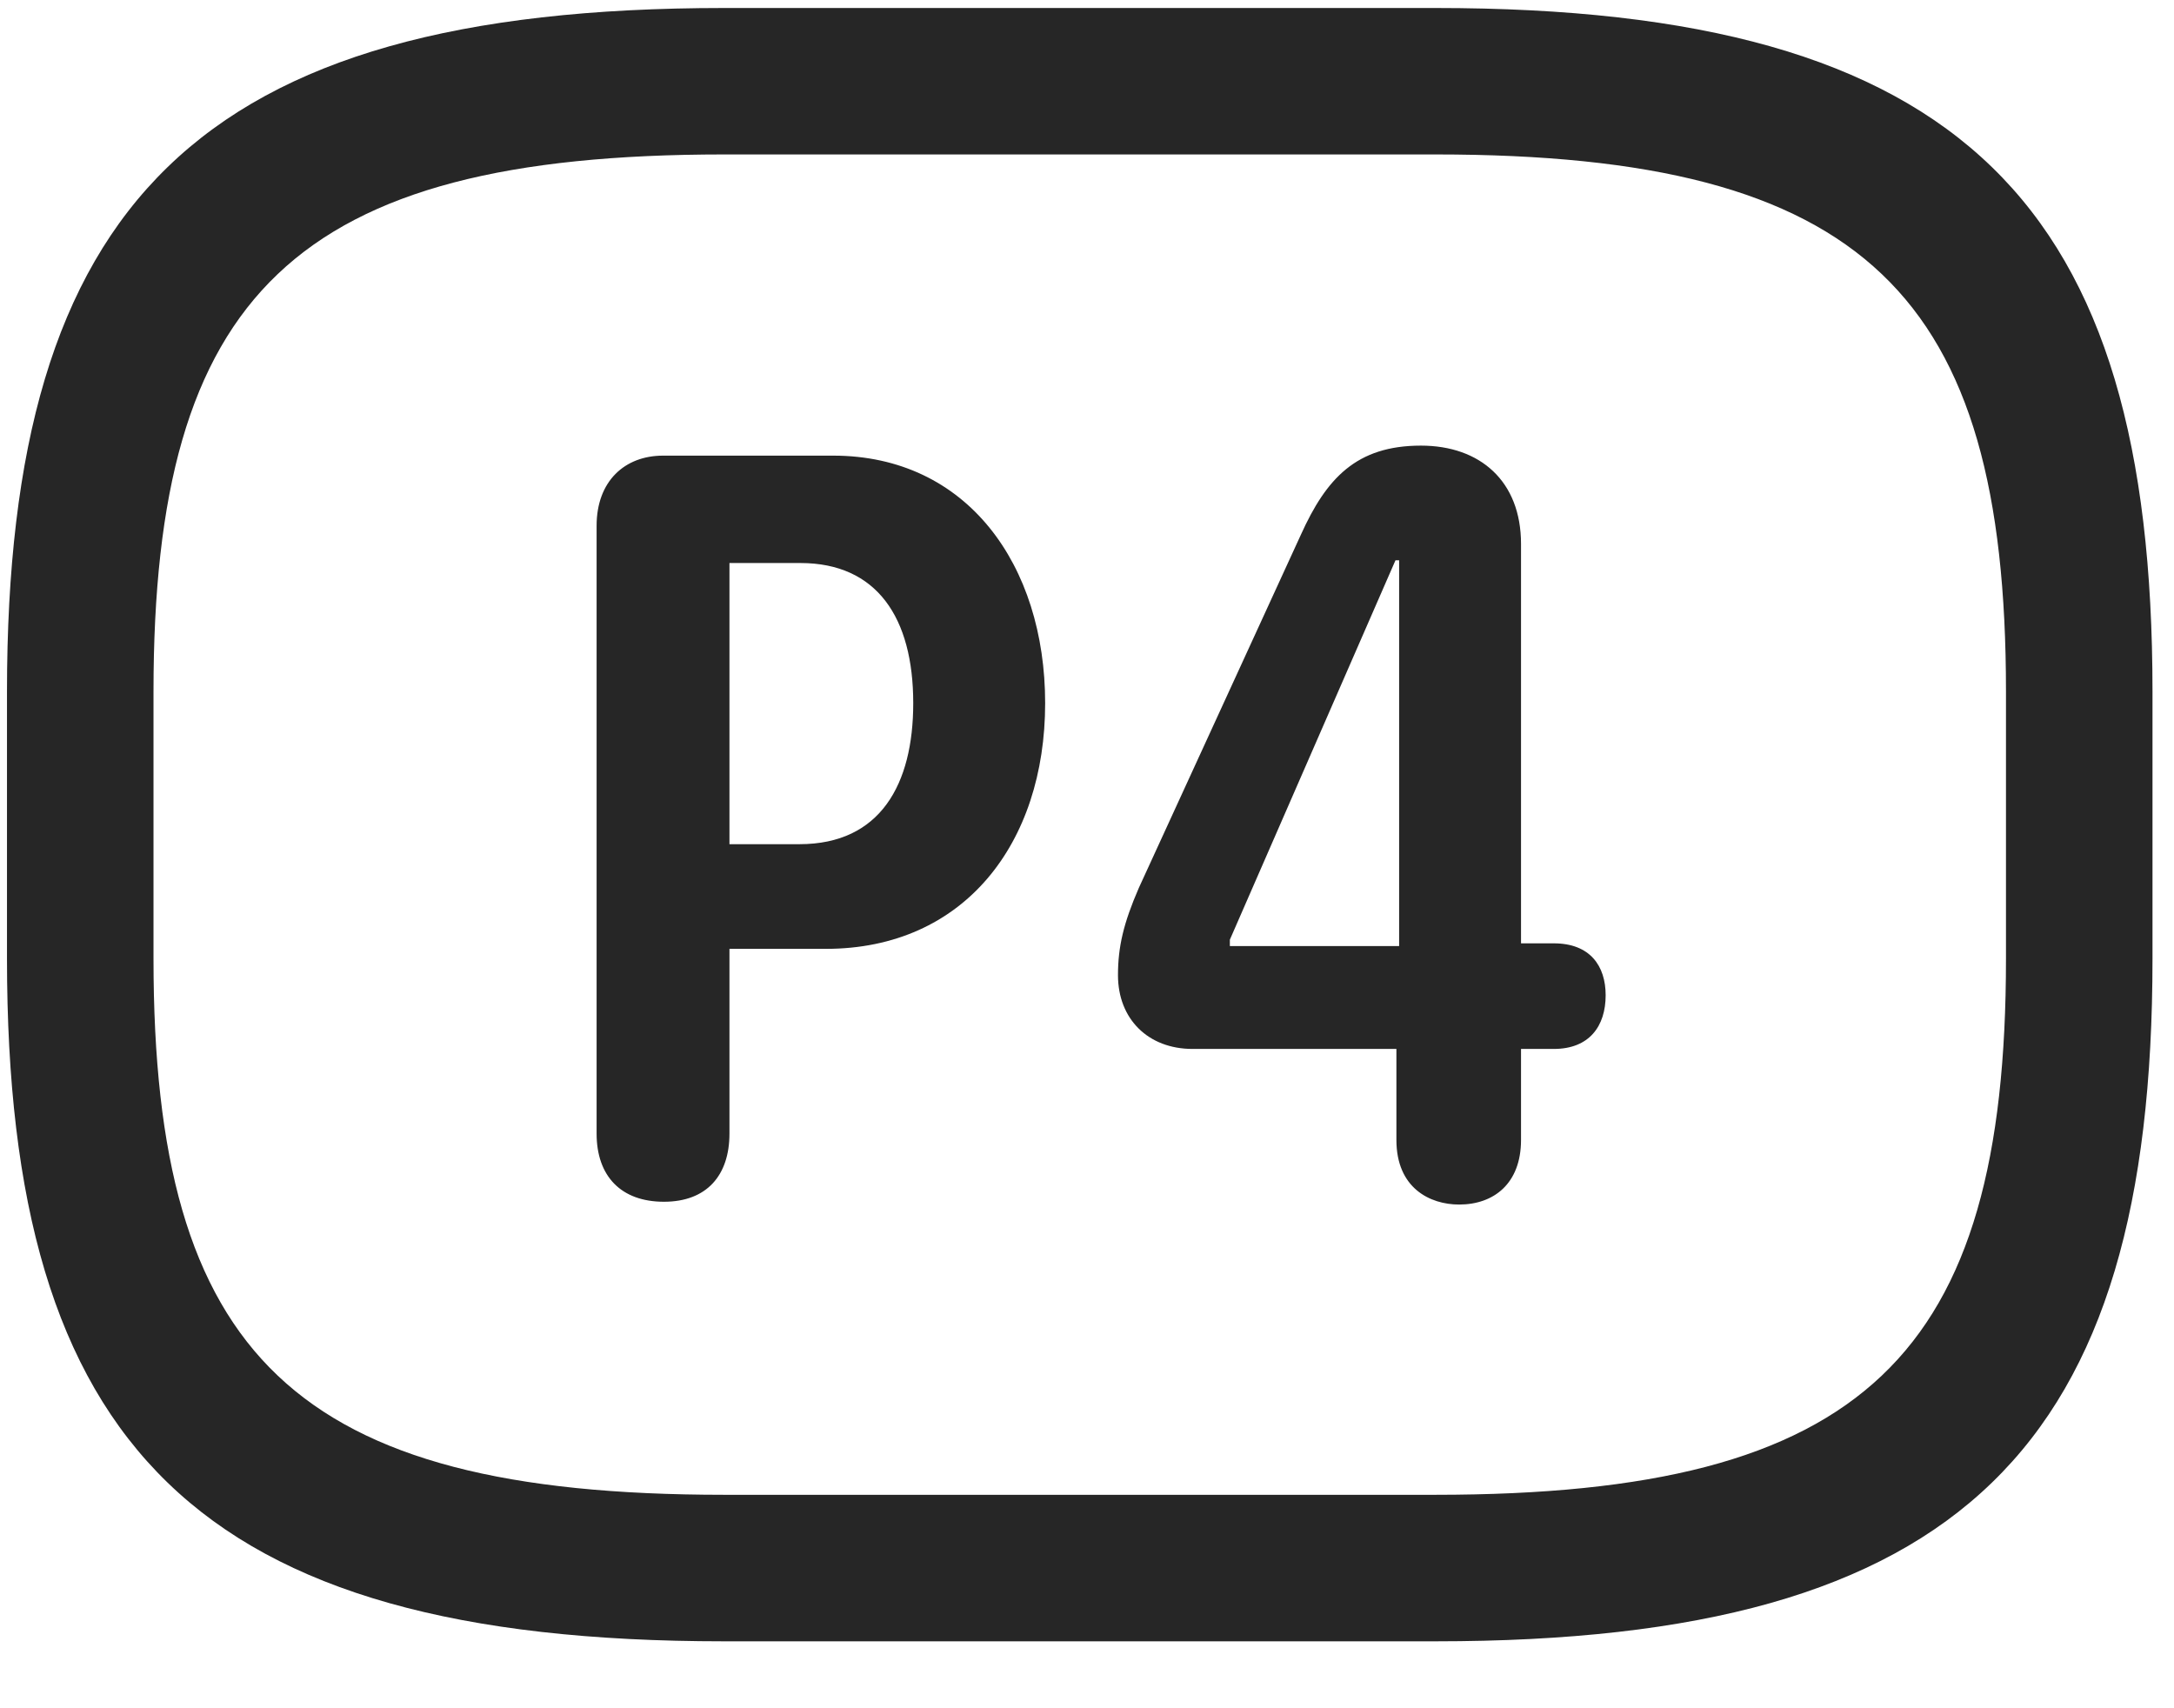 <svg width="28" height="22" viewBox="0 0 28 22" fill="none" xmlns="http://www.w3.org/2000/svg">
<g clip-path="url(#clip0_2207_20873)">
<path d="M9.325 21.138H18.489C25.286 21.138 27.723 18.618 27.723 12.349V8.903C27.723 2.634 25.286 0.103 18.489 0.103H9.325C2.528 0.103 0.09 2.634 0.09 8.903V12.349C0.09 18.618 2.528 21.138 9.325 21.138ZM9.325 19.251C3.793 19.251 1.977 17.458 1.977 12.349V8.903C1.977 3.794 3.793 1.989 9.325 1.989H18.489C24.02 1.989 25.836 3.794 25.836 8.903V12.349C25.836 17.458 24.02 19.251 18.489 19.251H9.325Z" fill="black" fill-opacity="0.85"/>
<path d="M8.551 15.477C9.102 15.477 9.395 15.138 9.395 14.599V12.22H10.637C12.418 12.22 13.461 10.86 13.461 9.056C13.461 7.274 12.454 5.868 10.731 5.868H8.54C8.047 5.868 7.684 6.196 7.684 6.771V14.599C7.684 15.149 8 15.477 8.551 15.477ZM9.395 10.872V7.251H10.309C11.293 7.251 11.762 7.954 11.762 9.056C11.762 10.099 11.34 10.872 10.297 10.872H9.395ZM18.793 15.513C19.239 15.513 19.59 15.243 19.59 14.681V13.509H20.012C20.469 13.509 20.68 13.216 20.68 12.817C20.68 12.442 20.481 12.149 20.012 12.149H19.59V7.005C19.59 6.196 19.063 5.739 18.301 5.739C17.469 5.739 17.082 6.161 16.754 6.888L14.668 11.434C14.469 11.892 14.399 12.196 14.399 12.559C14.399 13.122 14.786 13.509 15.36 13.509H17.985V14.681C17.985 15.302 18.418 15.513 18.793 15.513ZM18.02 12.184H15.84V12.102L17.973 7.216H18.02V12.184Z" fill="black" fill-opacity="0.85"/>
</g>
<defs>
<clipPath id="clip0_2207_20873">
<rect width="27.633" height="21.059" fill="white" transform="translate(0.09 0.103)"/>
</clipPath>
</defs>
</svg>
